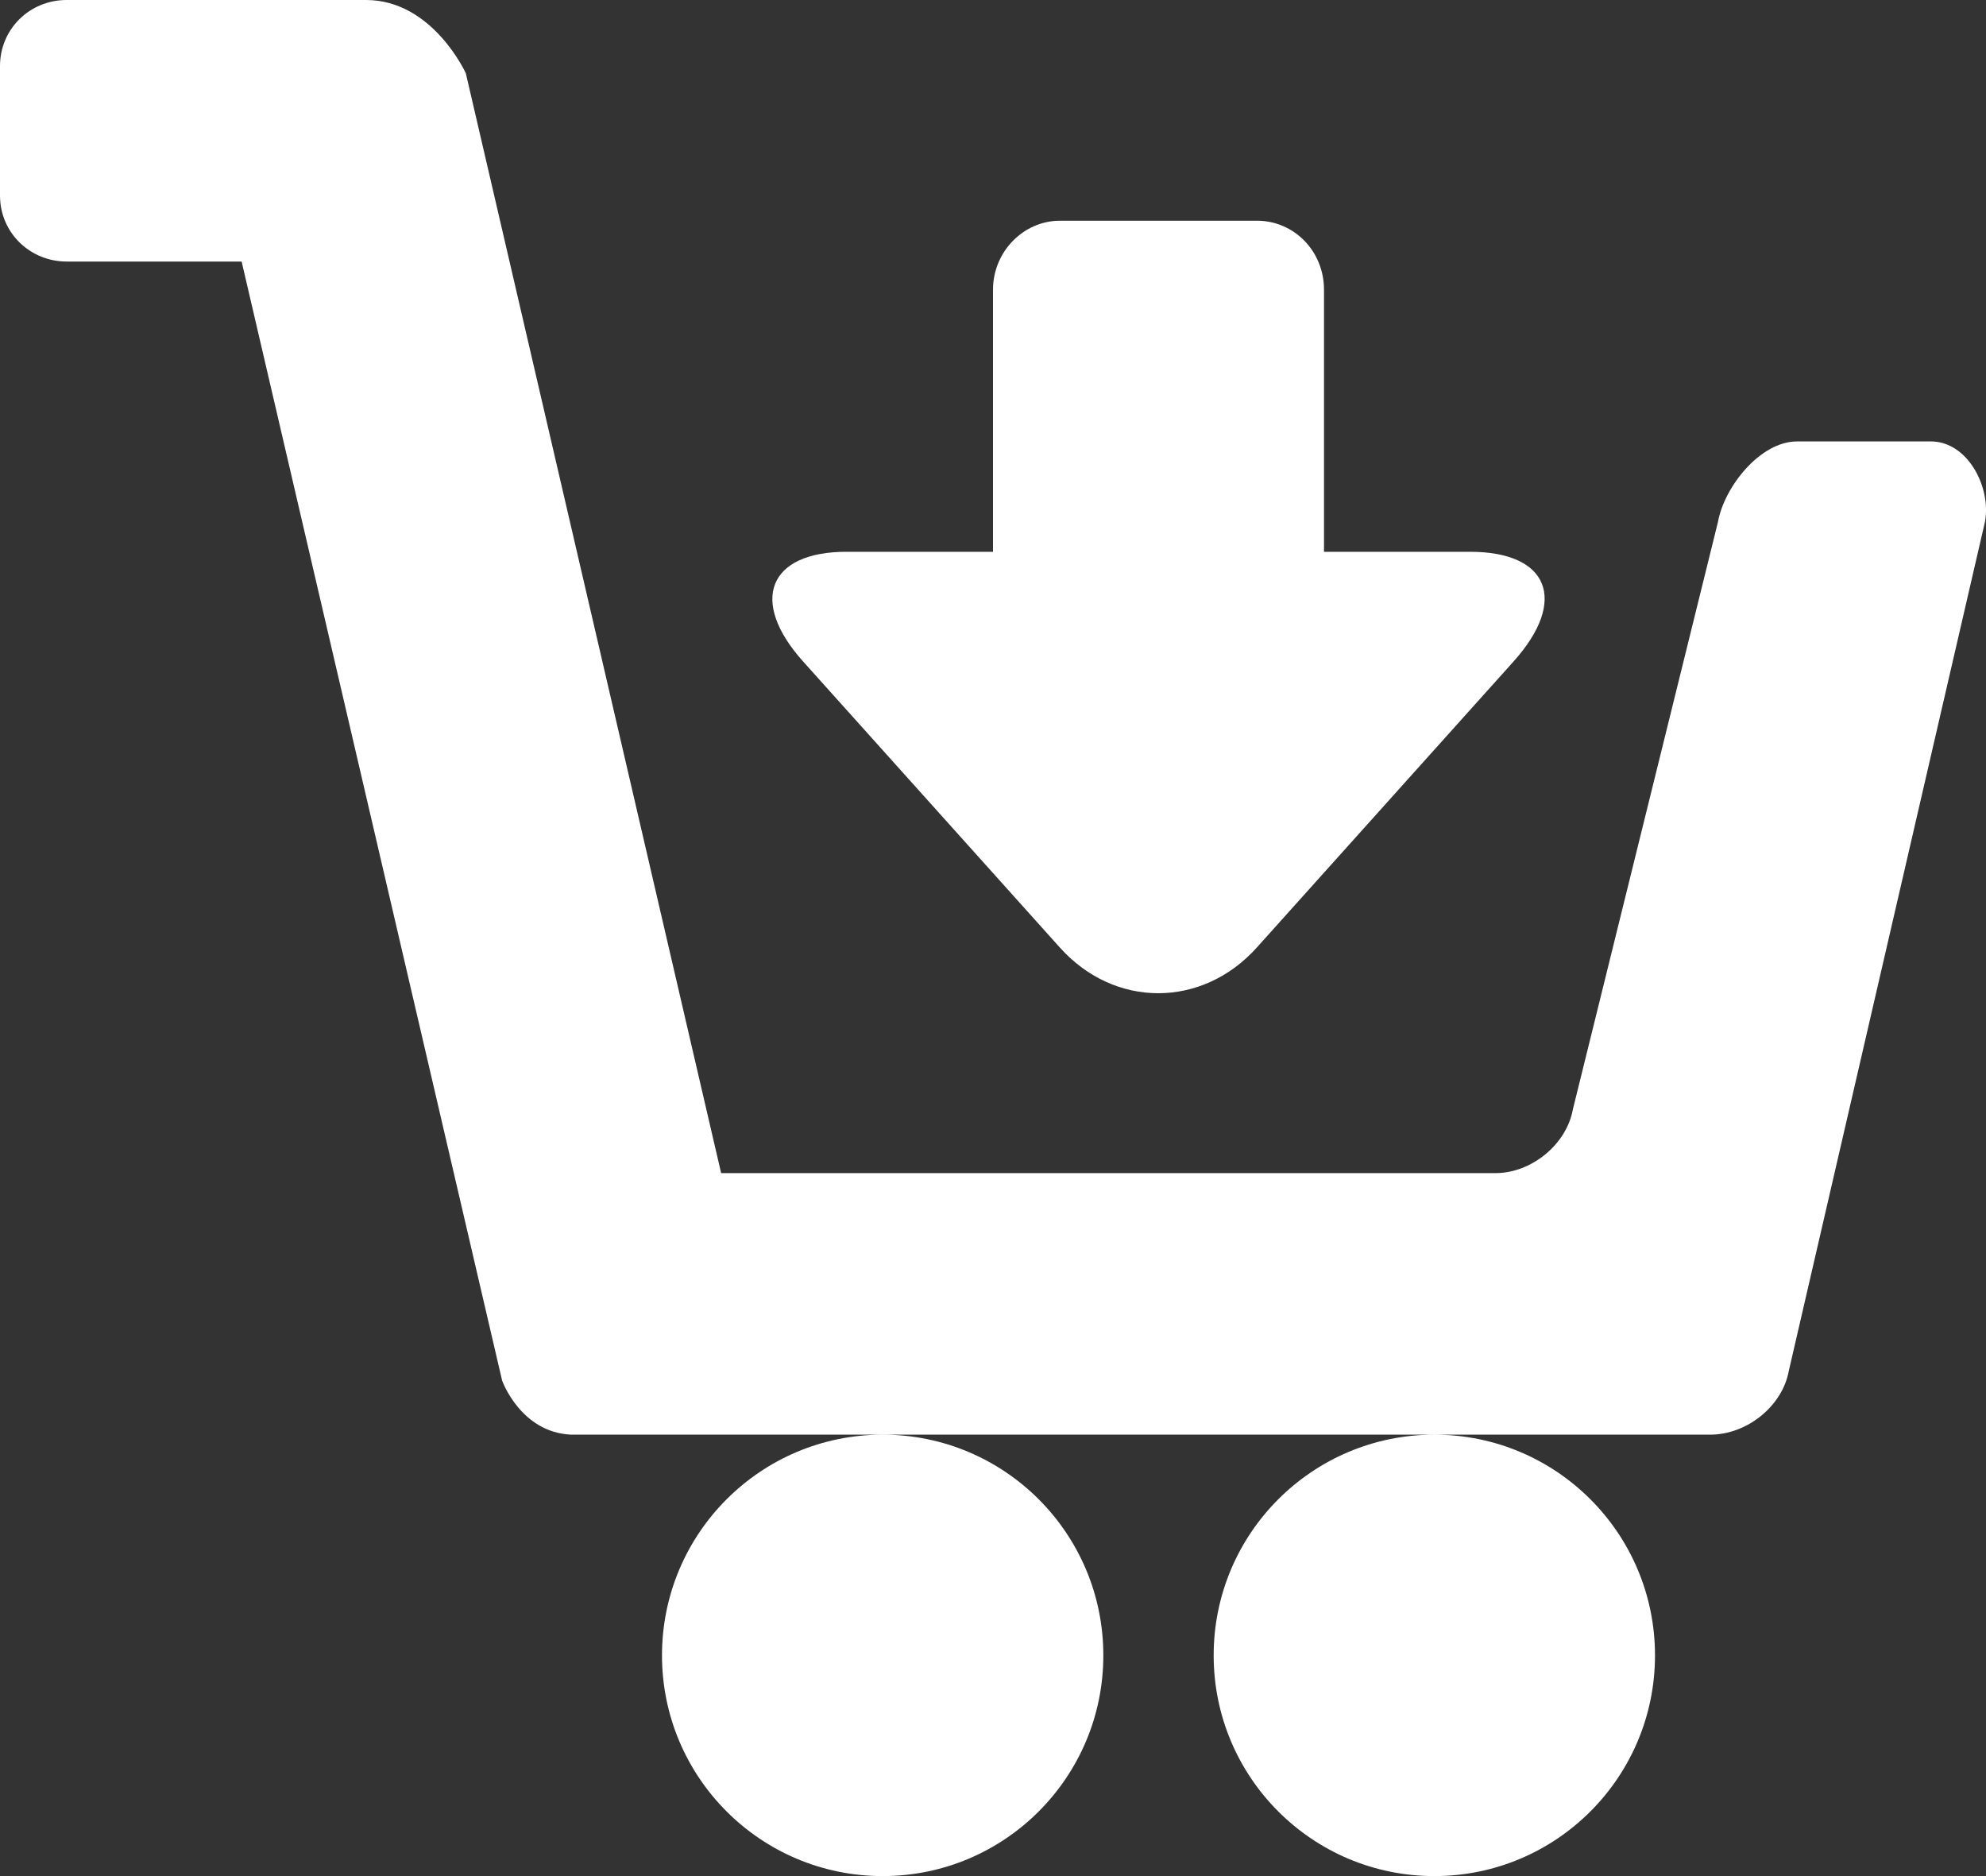 <?xml version="1.0" encoding="UTF-8" standalone="no"?>
<svg width="18px" height="17px" viewBox="0 0 18 17" version="1.1" xmlns="http://www.w3.org/2000/svg" xmlns:xlink="http://www.w3.org/1999/xlink">
    <rect x="0" y="0" width="18" height="17" fill="#333333" stroke="none"/>
    <!-- Generator: Sketch 44.1 (41455) - http://www.bohemiancoding.com/sketch -->
    <title>icon-cart-white-20</title>
    <desc>Created with Sketch.</desc>
    <defs></defs>
    <g id="Page-1" stroke="none" stroke-width="1" fill="none" fill-rule="evenodd">
        <g id="Home---not-logged-in---empty-cart" transform="translate(-301, -1215)">
            <g id="content" transform="translate(222, 234)">
                <g id="Group-12-Copy" transform="translate(0, 508)">
                    <g id="Group-14" transform="translate(16, 72)">
                        <g id="Button" transform="translate(24, 389)">
                            <g id="icon-cart-white-20" transform="translate(38, 10)">
                                <rect id="frame" x="0" y="0" width="20" height="20"></rect>
                                <path d="M10,7 L10,4.625 C10,4.28 10.277,4 10.607,4 L12.393,4 C12.728,4 13,4.275 13,4.625 L13,7 L14.325,7 C15.035,7 15.216,7.439 14.718,7.994 L12.391,10.586 C11.898,11.135 11.104,11.141 10.606,10.586 L8.279,7.994 C7.786,7.445 7.965,7 8.671,7 L10,7 Z M6.176,15 C5.717,14.979 5.551,14.51 5.551,14.51 L3.19,4.37 L1.605,4.37 C1.271,4.37 1,4.108 1,3.772 L1,2.598 C1,2.268 1.264,2 1.605,2 L4.318,2 C4.921,2 5.222,2.664 5.222,2.664 L7.536,12.63 L14.555,12.63 C14.88,12.63 15.199,12.37 15.256,12.051 L16.571,6.728 C16.628,6.412 16.953,6 17.287,6 L18.5,6 C18.833,6 19.048,6.412 18.991,6.727 L17.213,14.421 C17.155,14.741 16.835,15 16.5,15 C16.5,15 8.589,15 6.176,15 Z M9,19 C7.895,19 7,18.105 7,17 C7,15.895 7.895,15 9,15 C10.105,15 11,15.895 11,17 C11,18.105 10.105,19 9,19 Z M14,19 C12.895,19 12,18.105 12,17 C12,15.895 12.895,15 14,15 C15.105,15 16,15.895 16,17 C16,18.105 15.105,19 14,19 Z" id="icon" fill="#FFFFFF"></path>
                            </g>
                        </g>
                    </g>
                </g>
            </g>
        </g>
    </g>
</svg>